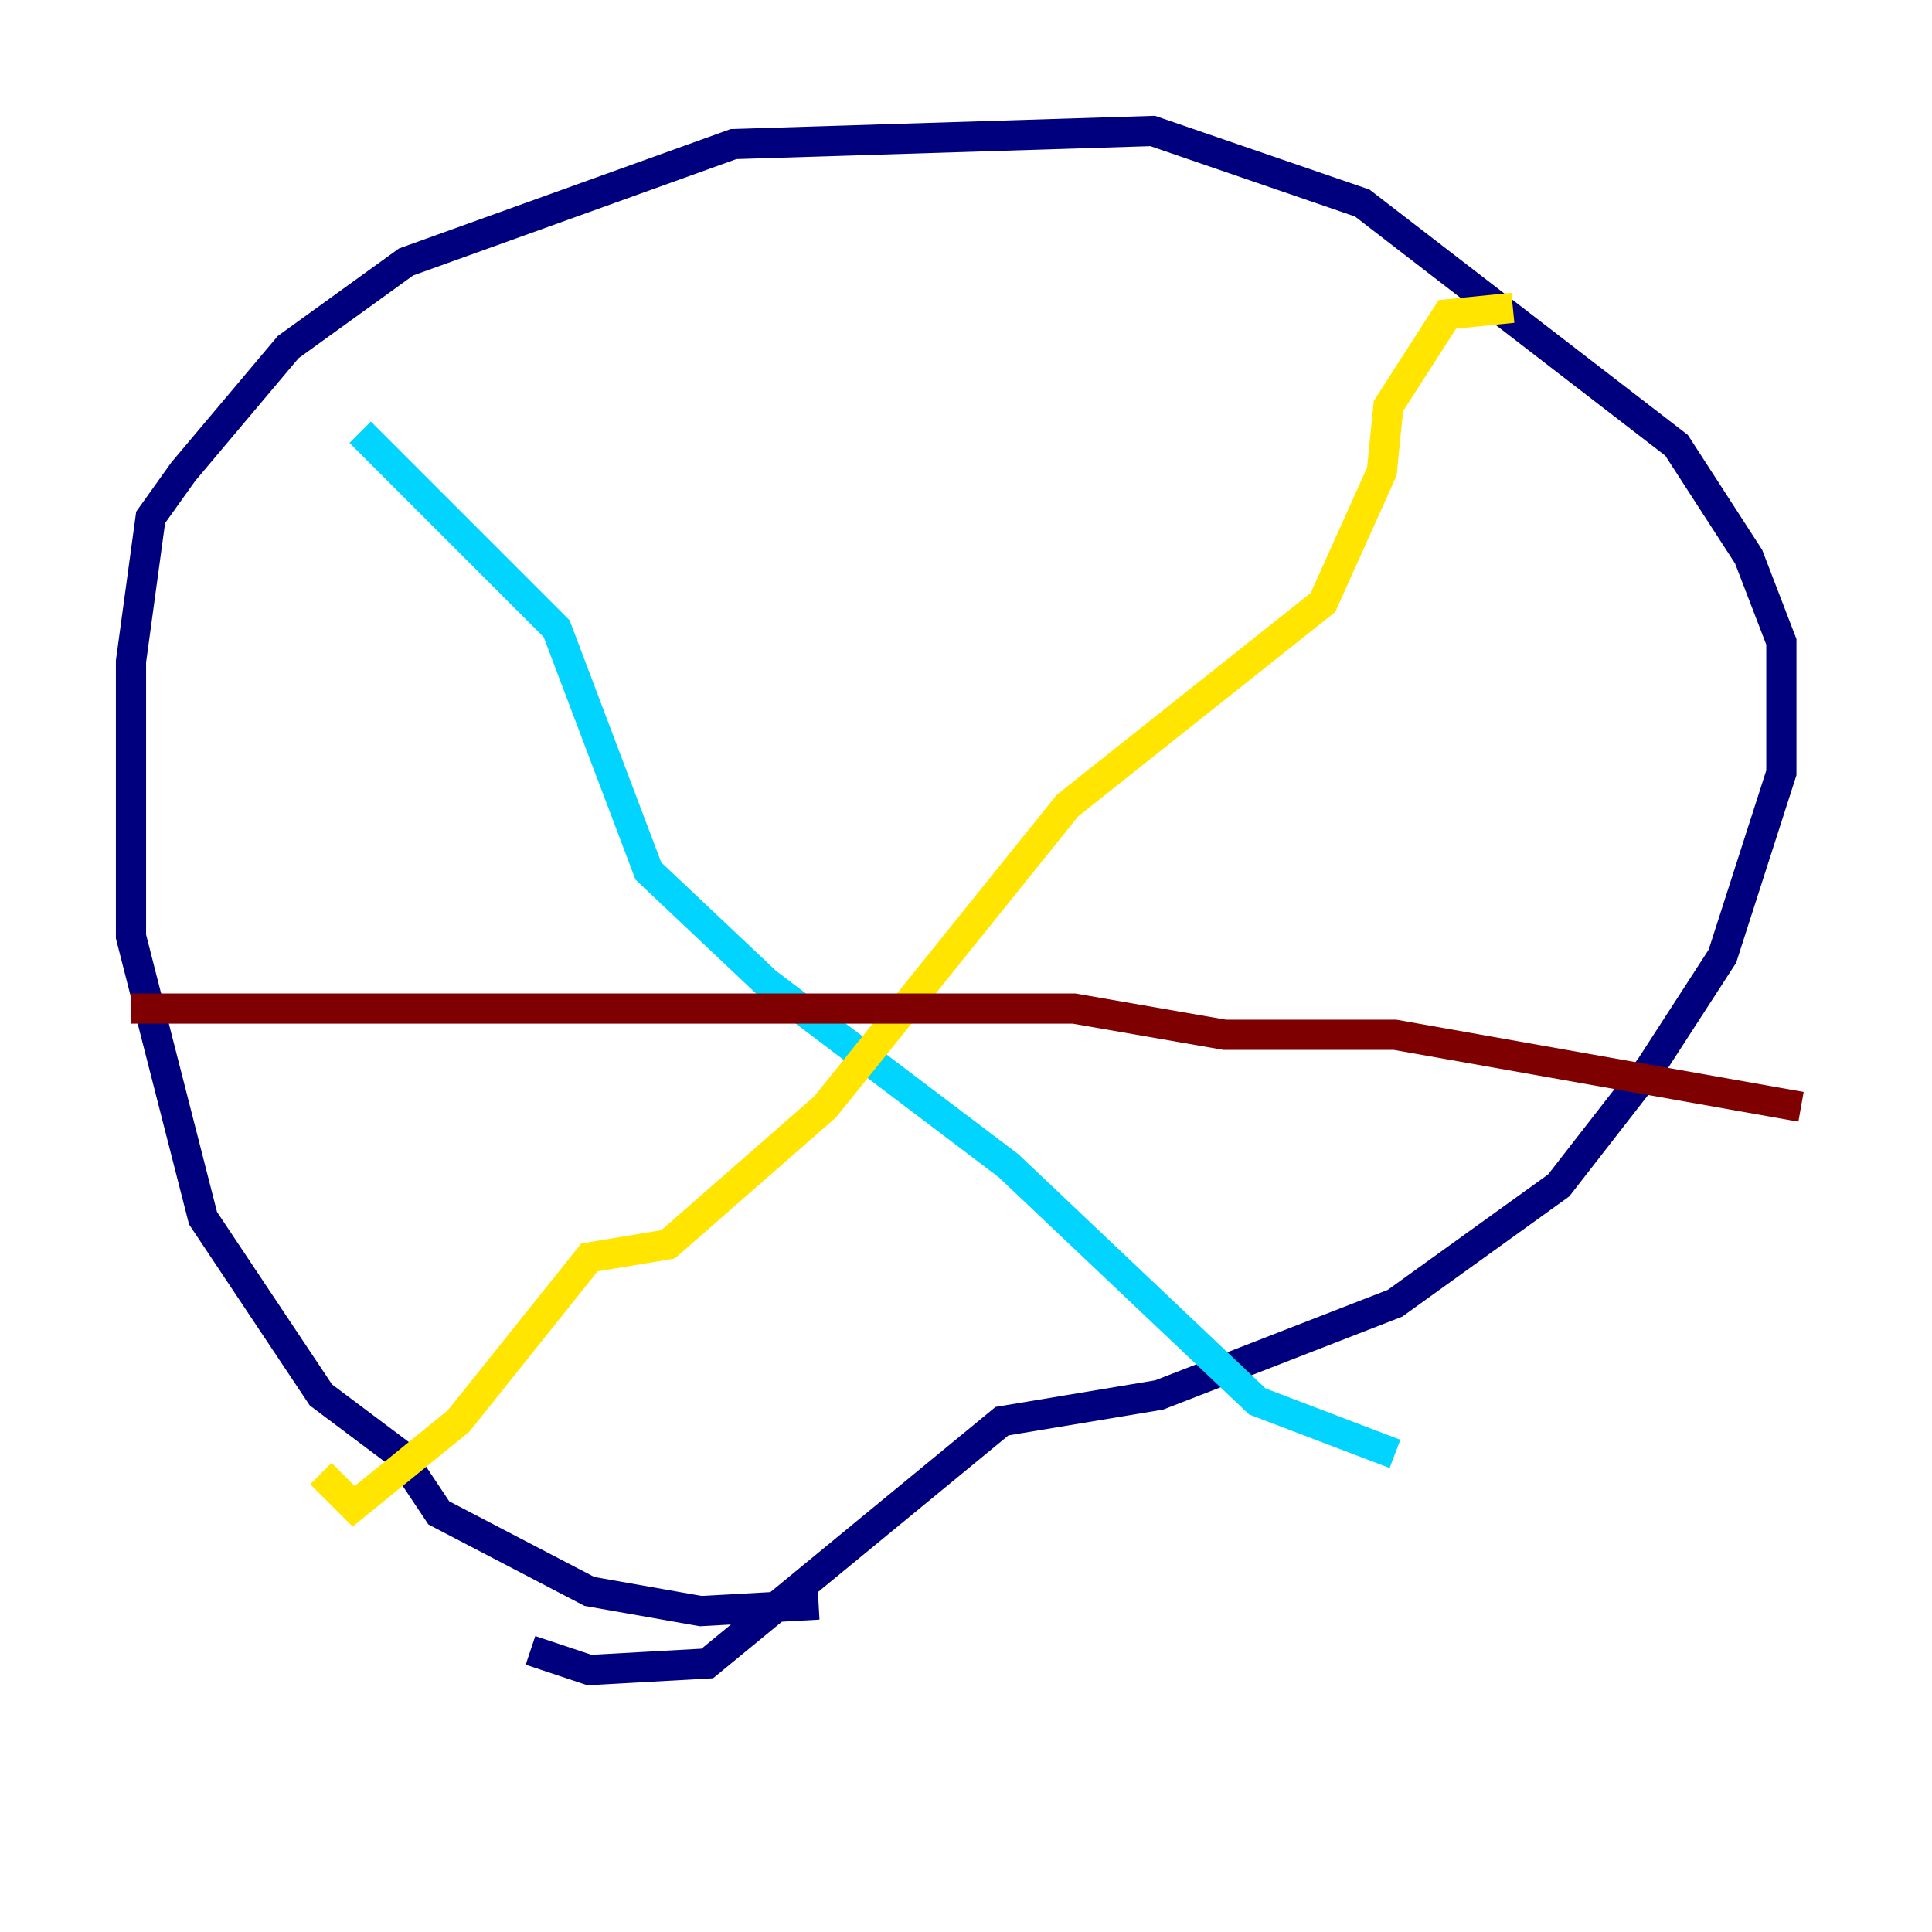 <?xml version="1.0" encoding="utf-8" ?>
<svg baseProfile="tiny" height="128" version="1.2" viewBox="0,0,128,128" width="128" xmlns="http://www.w3.org/2000/svg" xmlns:ev="http://www.w3.org/2001/xml-events" xmlns:xlink="http://www.w3.org/1999/xlink"><defs /><polyline fill="none" points="54.237,106.305 46.427,106.739 39.051,105.437 29.071,100.231 26.468,96.325 21.261,92.42 13.451,80.705 8.678,62.047 8.678,43.824 9.98,34.278 12.149,31.241 19.091,22.997 26.902,17.356 48.597,9.546 76.366,8.678 90.251,13.451 111.078,29.505 115.851,36.881 118.02,42.522 118.02,51.2 114.115,63.349 109.342,70.725 103.268,78.536 92.42,86.346 76.8,92.42 66.386,94.156 46.861,110.21 39.051,110.644 35.146,109.342" stroke="#00007f" stroke-width="2" /><polyline fill="none" points="23.864,28.637 36.881,41.654 42.956,57.709 50.766,65.085 66.82,77.234 83.308,92.854 92.42,96.325" stroke="#00d4ff" stroke-width="2" /><polyline fill="none" points="100.231,20.393 95.891,20.827 91.986,26.902 91.552,31.241 87.647,39.919 70.725,53.37 54.671,73.329 44.258,82.441 39.051,83.308 30.373,94.156 23.43,99.797 21.261,97.627" stroke="#ffe500" stroke-width="2" /><polyline fill="none" points="8.678,66.82 71.159,66.82 81.139,68.556 92.42,68.556 119.322,73.329" stroke="#7f0000" stroke-width="2" /></svg>